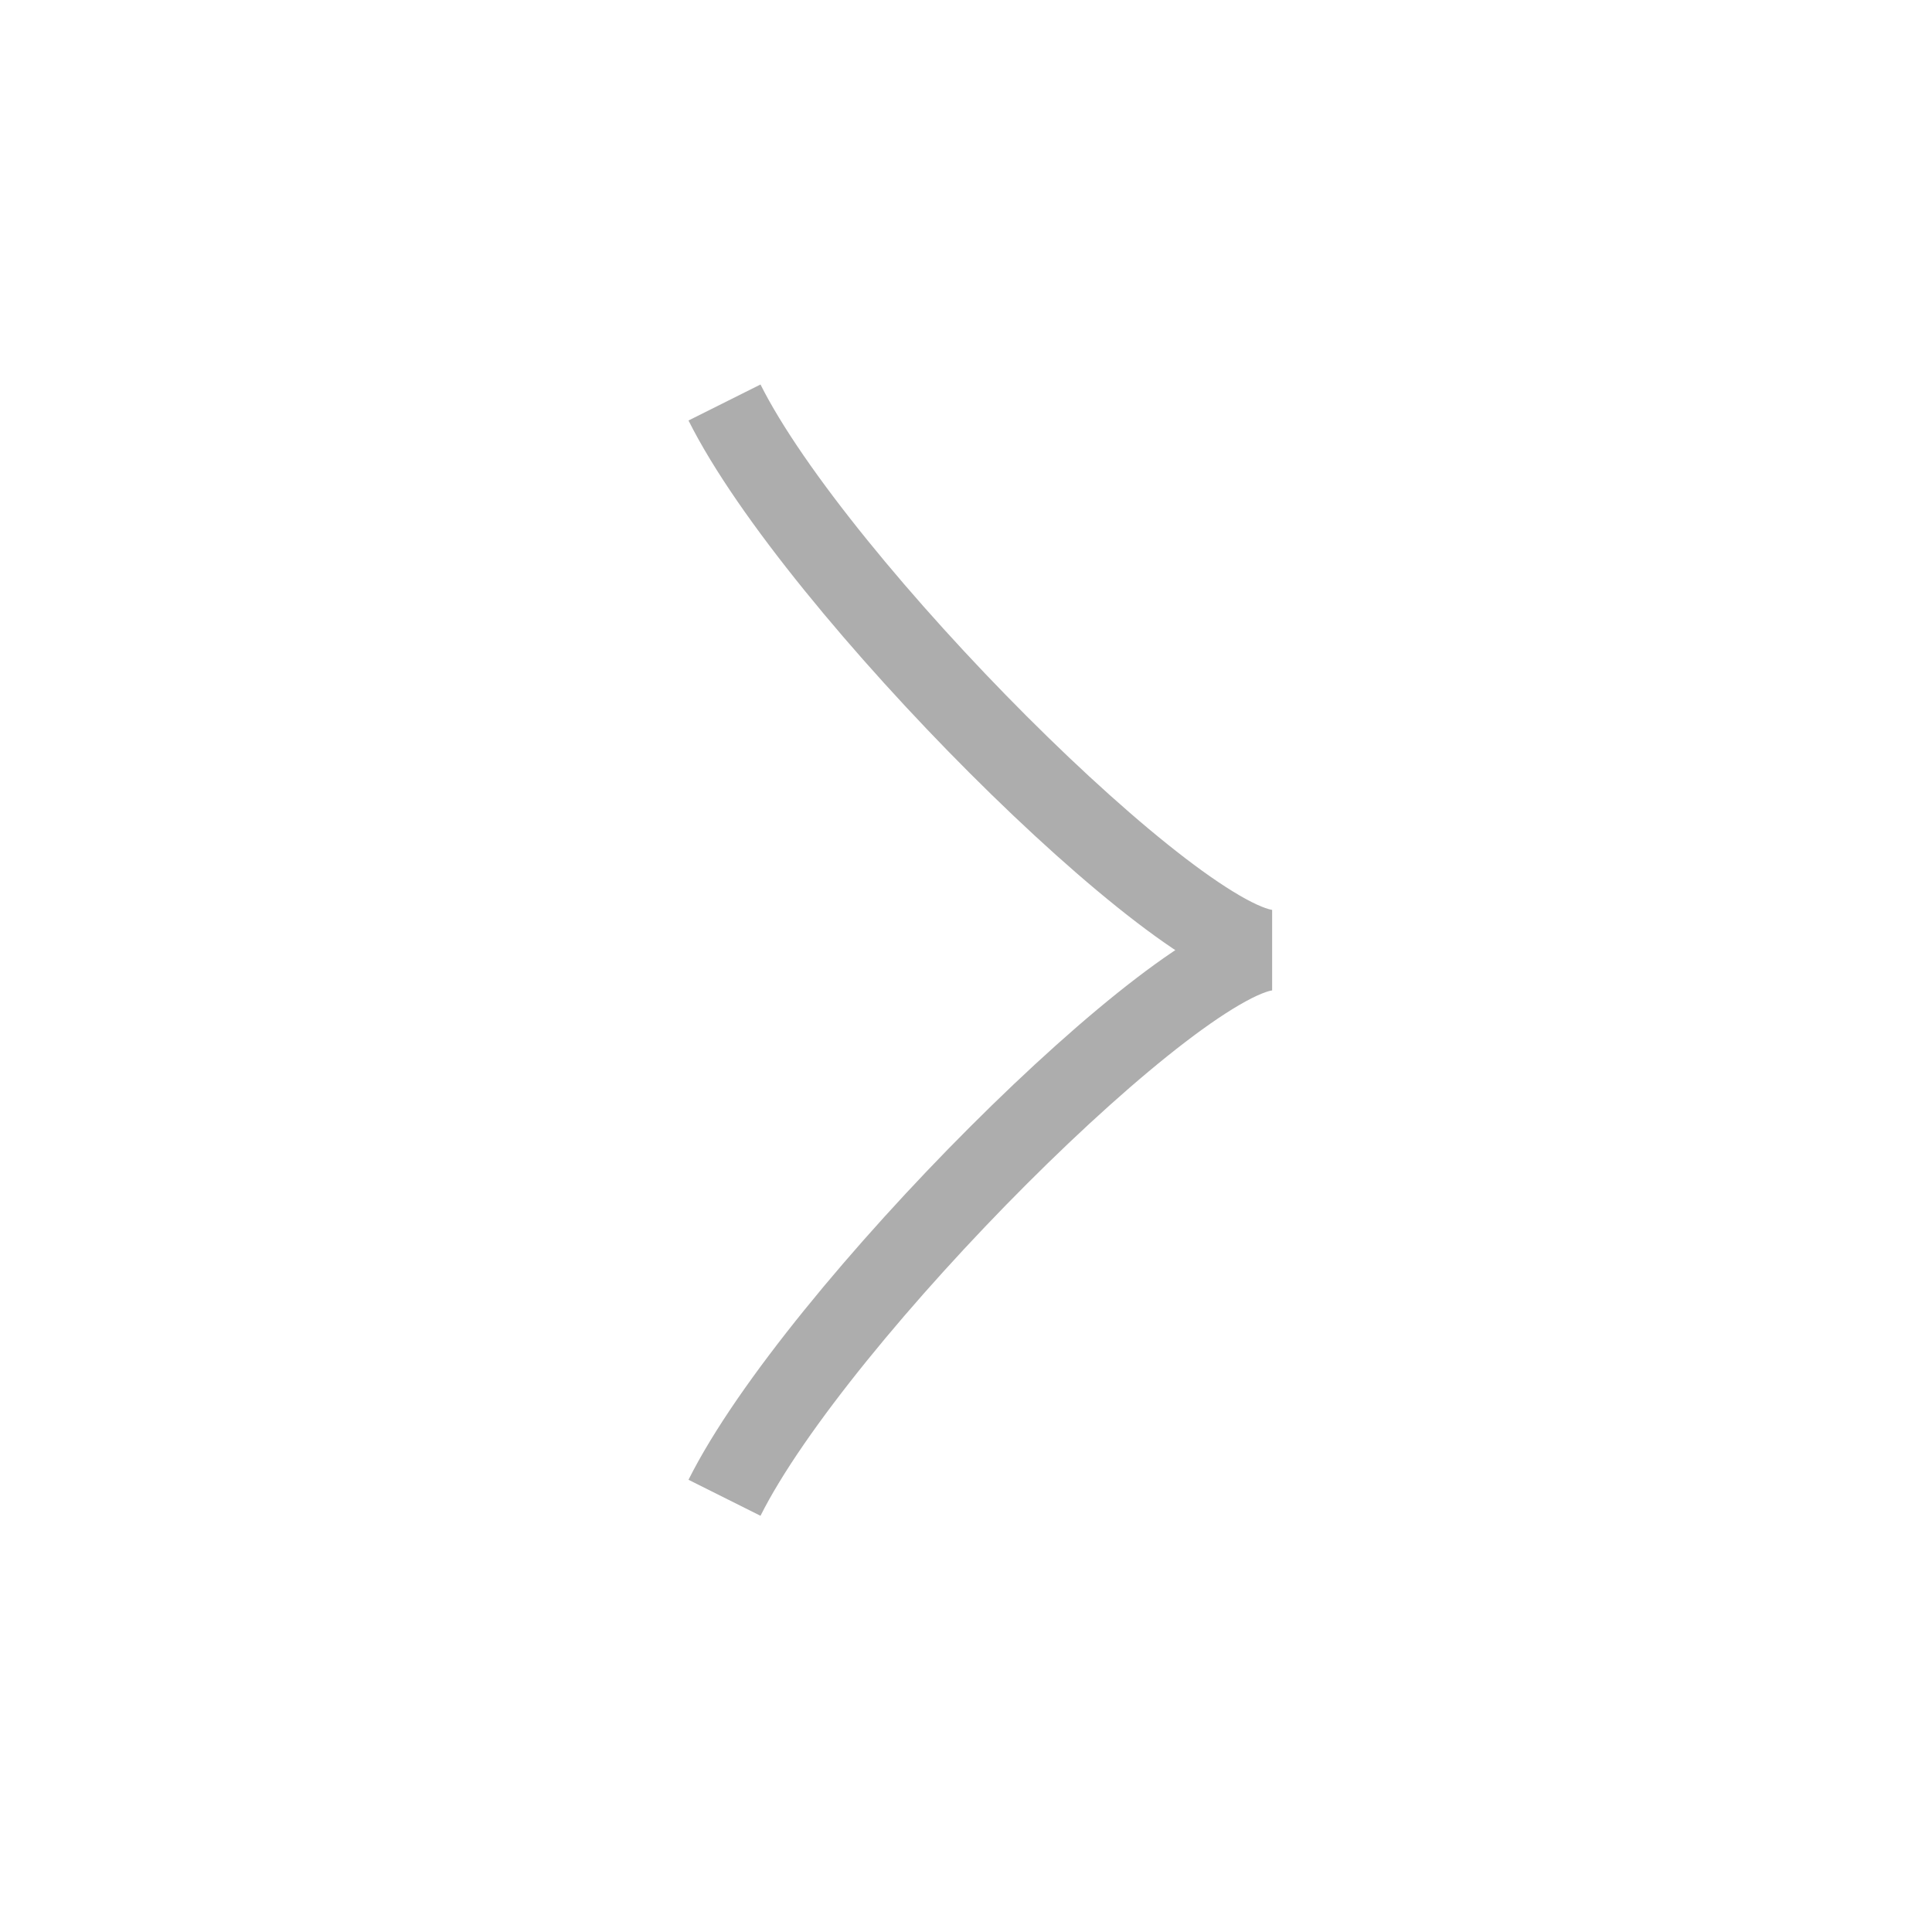 <svg width="24" height="24" viewBox="0 0 24 24" fill="none" xmlns="http://www.w3.org/2000/svg">
<g id="Utility Chevron">
<path id="Vector" d="M9 5C10.134 7.267 14.669 11.803 15.803 11.803C14.669 11.803 10.134 16.339 9 18.606" stroke="#ADADAD" stroke-miterlimit="10"/>
</g>
</svg>
